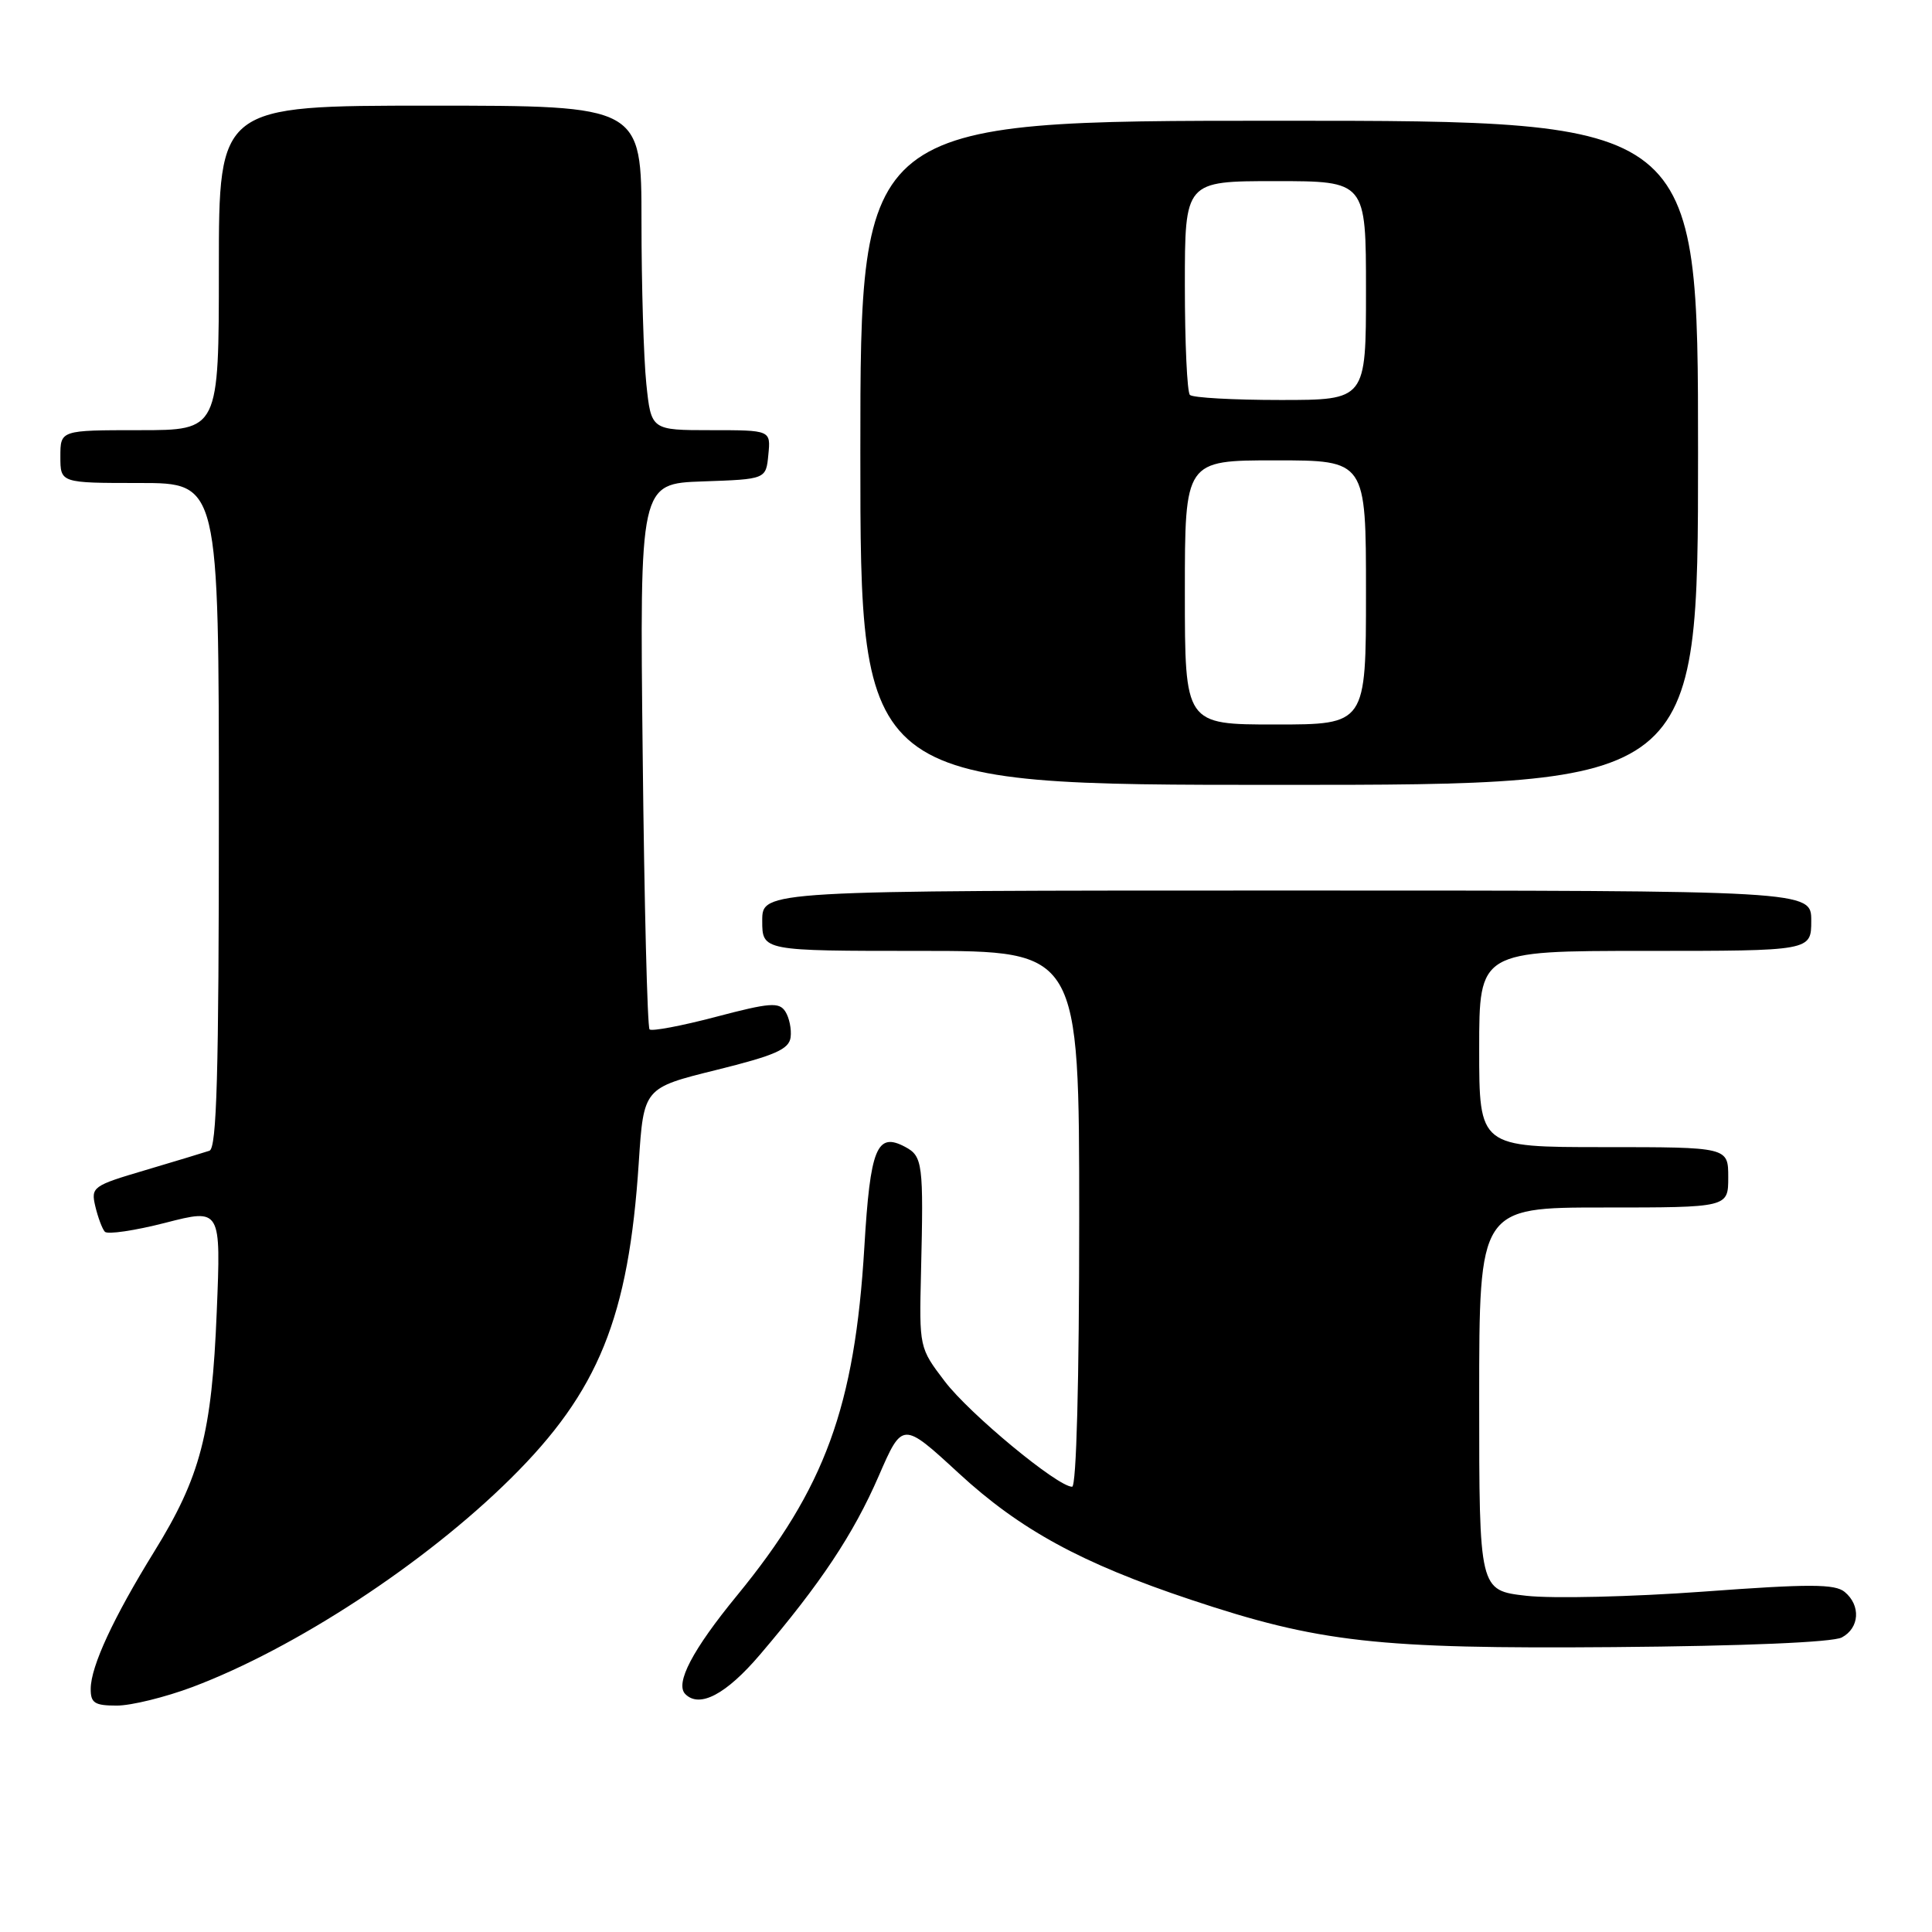 <?xml version="1.0" encoding="UTF-8" standalone="no"?>
<!DOCTYPE svg PUBLIC "-//W3C//DTD SVG 1.1//EN" "http://www.w3.org/Graphics/SVG/1.1/DTD/svg11.dtd" >
<svg xmlns="http://www.w3.org/2000/svg" xmlns:xlink="http://www.w3.org/1999/xlink" version="1.1" viewBox="0 0 256 256">
 <g >
 <path fill="currentColor"
d=" M 25.50 223.54 C 39.14 218.40 56.30 207.16 67.67 195.91 C 79.32 184.38 83.30 174.57 84.64 154.04 C 85.29 144.16 85.29 144.16 94.90 141.78 C 102.69 139.85 104.55 139.04 104.76 137.45 C 104.90 136.38 104.58 134.84 104.06 134.03 C 103.24 132.76 102.02 132.85 94.85 134.74 C 90.30 135.94 86.35 136.68 86.07 136.40 C 85.78 136.12 85.37 119.73 85.16 99.98 C 84.76 64.08 84.76 64.08 93.13 63.79 C 101.50 63.50 101.50 63.50 101.81 60.25 C 102.13 57.00 102.13 57.00 94.21 57.00 C 86.28 57.00 86.28 57.00 85.64 50.85 C 85.29 47.47 85.00 37.80 85.00 29.35 C 85.00 14.00 85.00 14.00 57.00 14.00 C 29.00 14.00 29.00 14.00 29.00 35.50 C 29.00 57.00 29.00 57.00 18.50 57.00 C 8.00 57.00 8.00 57.00 8.00 60.50 C 8.00 64.00 8.00 64.00 18.50 64.00 C 29.00 64.00 29.00 64.00 29.00 108.03 C 29.00 142.37 28.72 152.16 27.75 152.48 C 27.06 152.71 23.24 153.87 19.26 155.05 C 12.28 157.11 12.03 157.29 12.63 159.85 C 12.98 161.31 13.54 162.82 13.89 163.21 C 14.24 163.60 17.84 163.07 21.90 162.03 C 29.28 160.13 29.28 160.13 28.72 173.81 C 28.07 189.93 26.57 195.68 20.42 205.62 C 15.03 214.35 12.05 220.77 12.02 223.75 C 12.00 225.66 12.53 226.00 15.48 226.00 C 17.39 226.00 21.90 224.89 25.50 223.54 Z  M 100.70 219.25 C 108.74 209.82 113.08 203.29 116.42 195.61 C 119.58 188.34 119.58 188.34 127.04 195.21 C 135.18 202.71 143.31 207.14 157.79 211.97 C 174.78 217.64 182.50 218.50 213.80 218.25 C 231.11 218.11 242.85 217.61 244.05 216.97 C 246.40 215.72 246.59 212.73 244.43 210.94 C 243.14 209.87 239.76 209.86 225.68 210.90 C 216.23 211.59 205.69 211.84 202.25 211.45 C 196.00 210.74 196.00 210.74 196.00 185.37 C 196.00 160.00 196.00 160.00 212.50 160.00 C 229.00 160.00 229.00 160.00 229.00 156.00 C 229.00 152.00 229.00 152.00 212.50 152.00 C 196.00 152.00 196.00 152.00 196.00 139.00 C 196.00 126.00 196.00 126.00 218.00 126.00 C 240.00 126.00 240.00 126.00 240.00 122.00 C 240.00 118.00 240.00 118.00 170.50 118.00 C 101.00 118.00 101.00 118.00 101.00 122.00 C 101.00 126.00 101.00 126.00 122.00 126.00 C 143.00 126.00 143.00 126.00 143.00 161.50 C 143.00 183.05 142.63 197.00 142.06 197.00 C 140.13 197.00 128.46 187.34 125.19 183.04 C 121.80 178.59 121.80 178.56 122.04 168.54 C 122.39 154.16 122.26 153.21 119.94 151.97 C 116.18 149.96 115.31 152.11 114.53 165.26 C 113.26 186.42 109.33 197.17 97.66 211.41 C 91.76 218.60 89.41 223.08 90.81 224.48 C 92.70 226.37 96.22 224.51 100.70 219.25 Z  M 225.00 60.00 C 225.00 16.00 225.00 16.00 169.50 16.00 C 114.00 16.00 114.00 16.00 114.00 60.00 C 114.00 104.00 114.00 104.00 169.50 104.00 C 225.00 104.00 225.00 104.00 225.00 60.00 Z  M 157.00 78.50 C 157.00 61.00 157.00 61.00 169.00 61.00 C 181.00 61.00 181.00 61.00 181.00 78.50 C 181.00 96.00 181.00 96.00 169.00 96.00 C 157.00 96.00 157.00 96.00 157.00 78.50 Z  M 157.67 52.33 C 157.30 51.97 157.00 45.44 157.00 37.83 C 157.00 24.00 157.00 24.00 169.00 24.00 C 181.00 24.00 181.00 24.00 181.00 38.50 C 181.00 53.00 181.00 53.00 169.67 53.00 C 163.43 53.00 158.03 52.70 157.67 52.33 Z "/>
</g>
</svg>